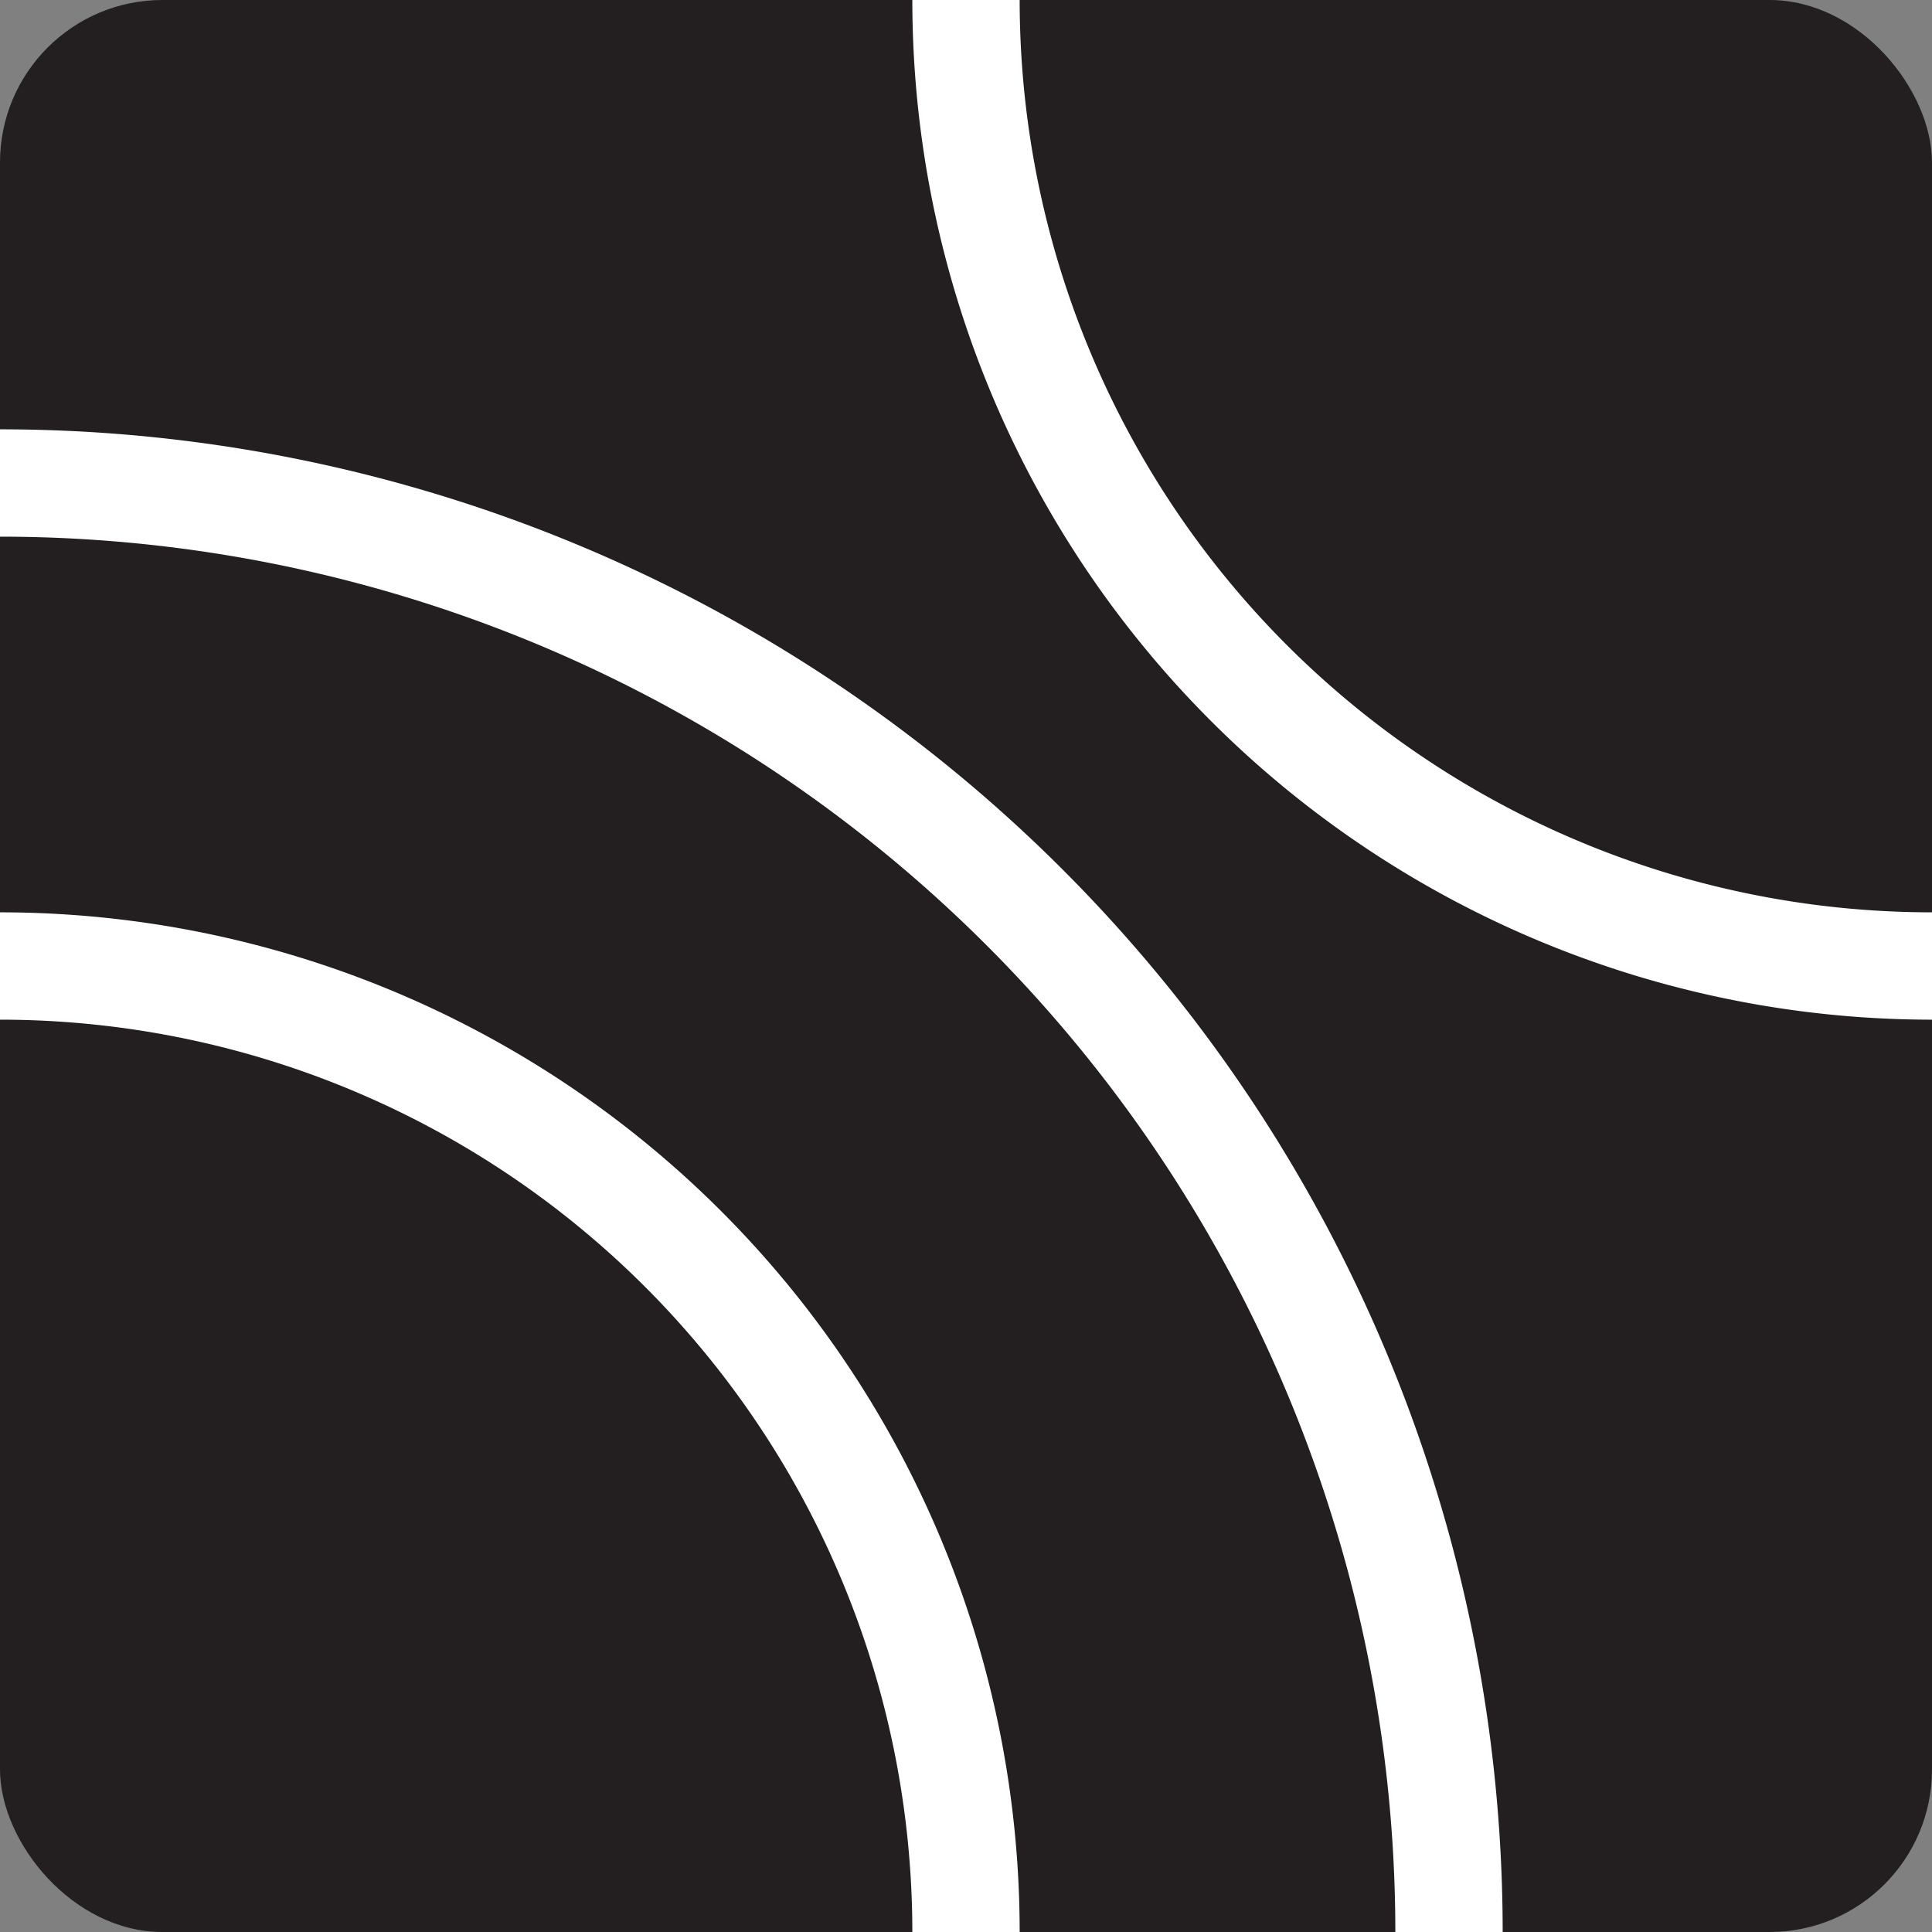 <svg viewBox="0 0 144 144"
    xmlns="http://www.w3.org/2000/svg">
    <rect x="0" y="0" width="144" height="144" fill="#808080" stroke="none"/>
    <rect fill="#231f20" height="144" rx="12.11" width="144"/>
    <g fill="none" stroke="#fff" stroke-miterlimit="10" stroke-width="8">
        <path d="m0 72a72 72 0 0 1 72 72"/>
        <path d="m0 36a108 108 0 0 1 108 108"/>
        <path d="m72 0a72 72 0 0 0 72 72"/>
    </g>
</svg>